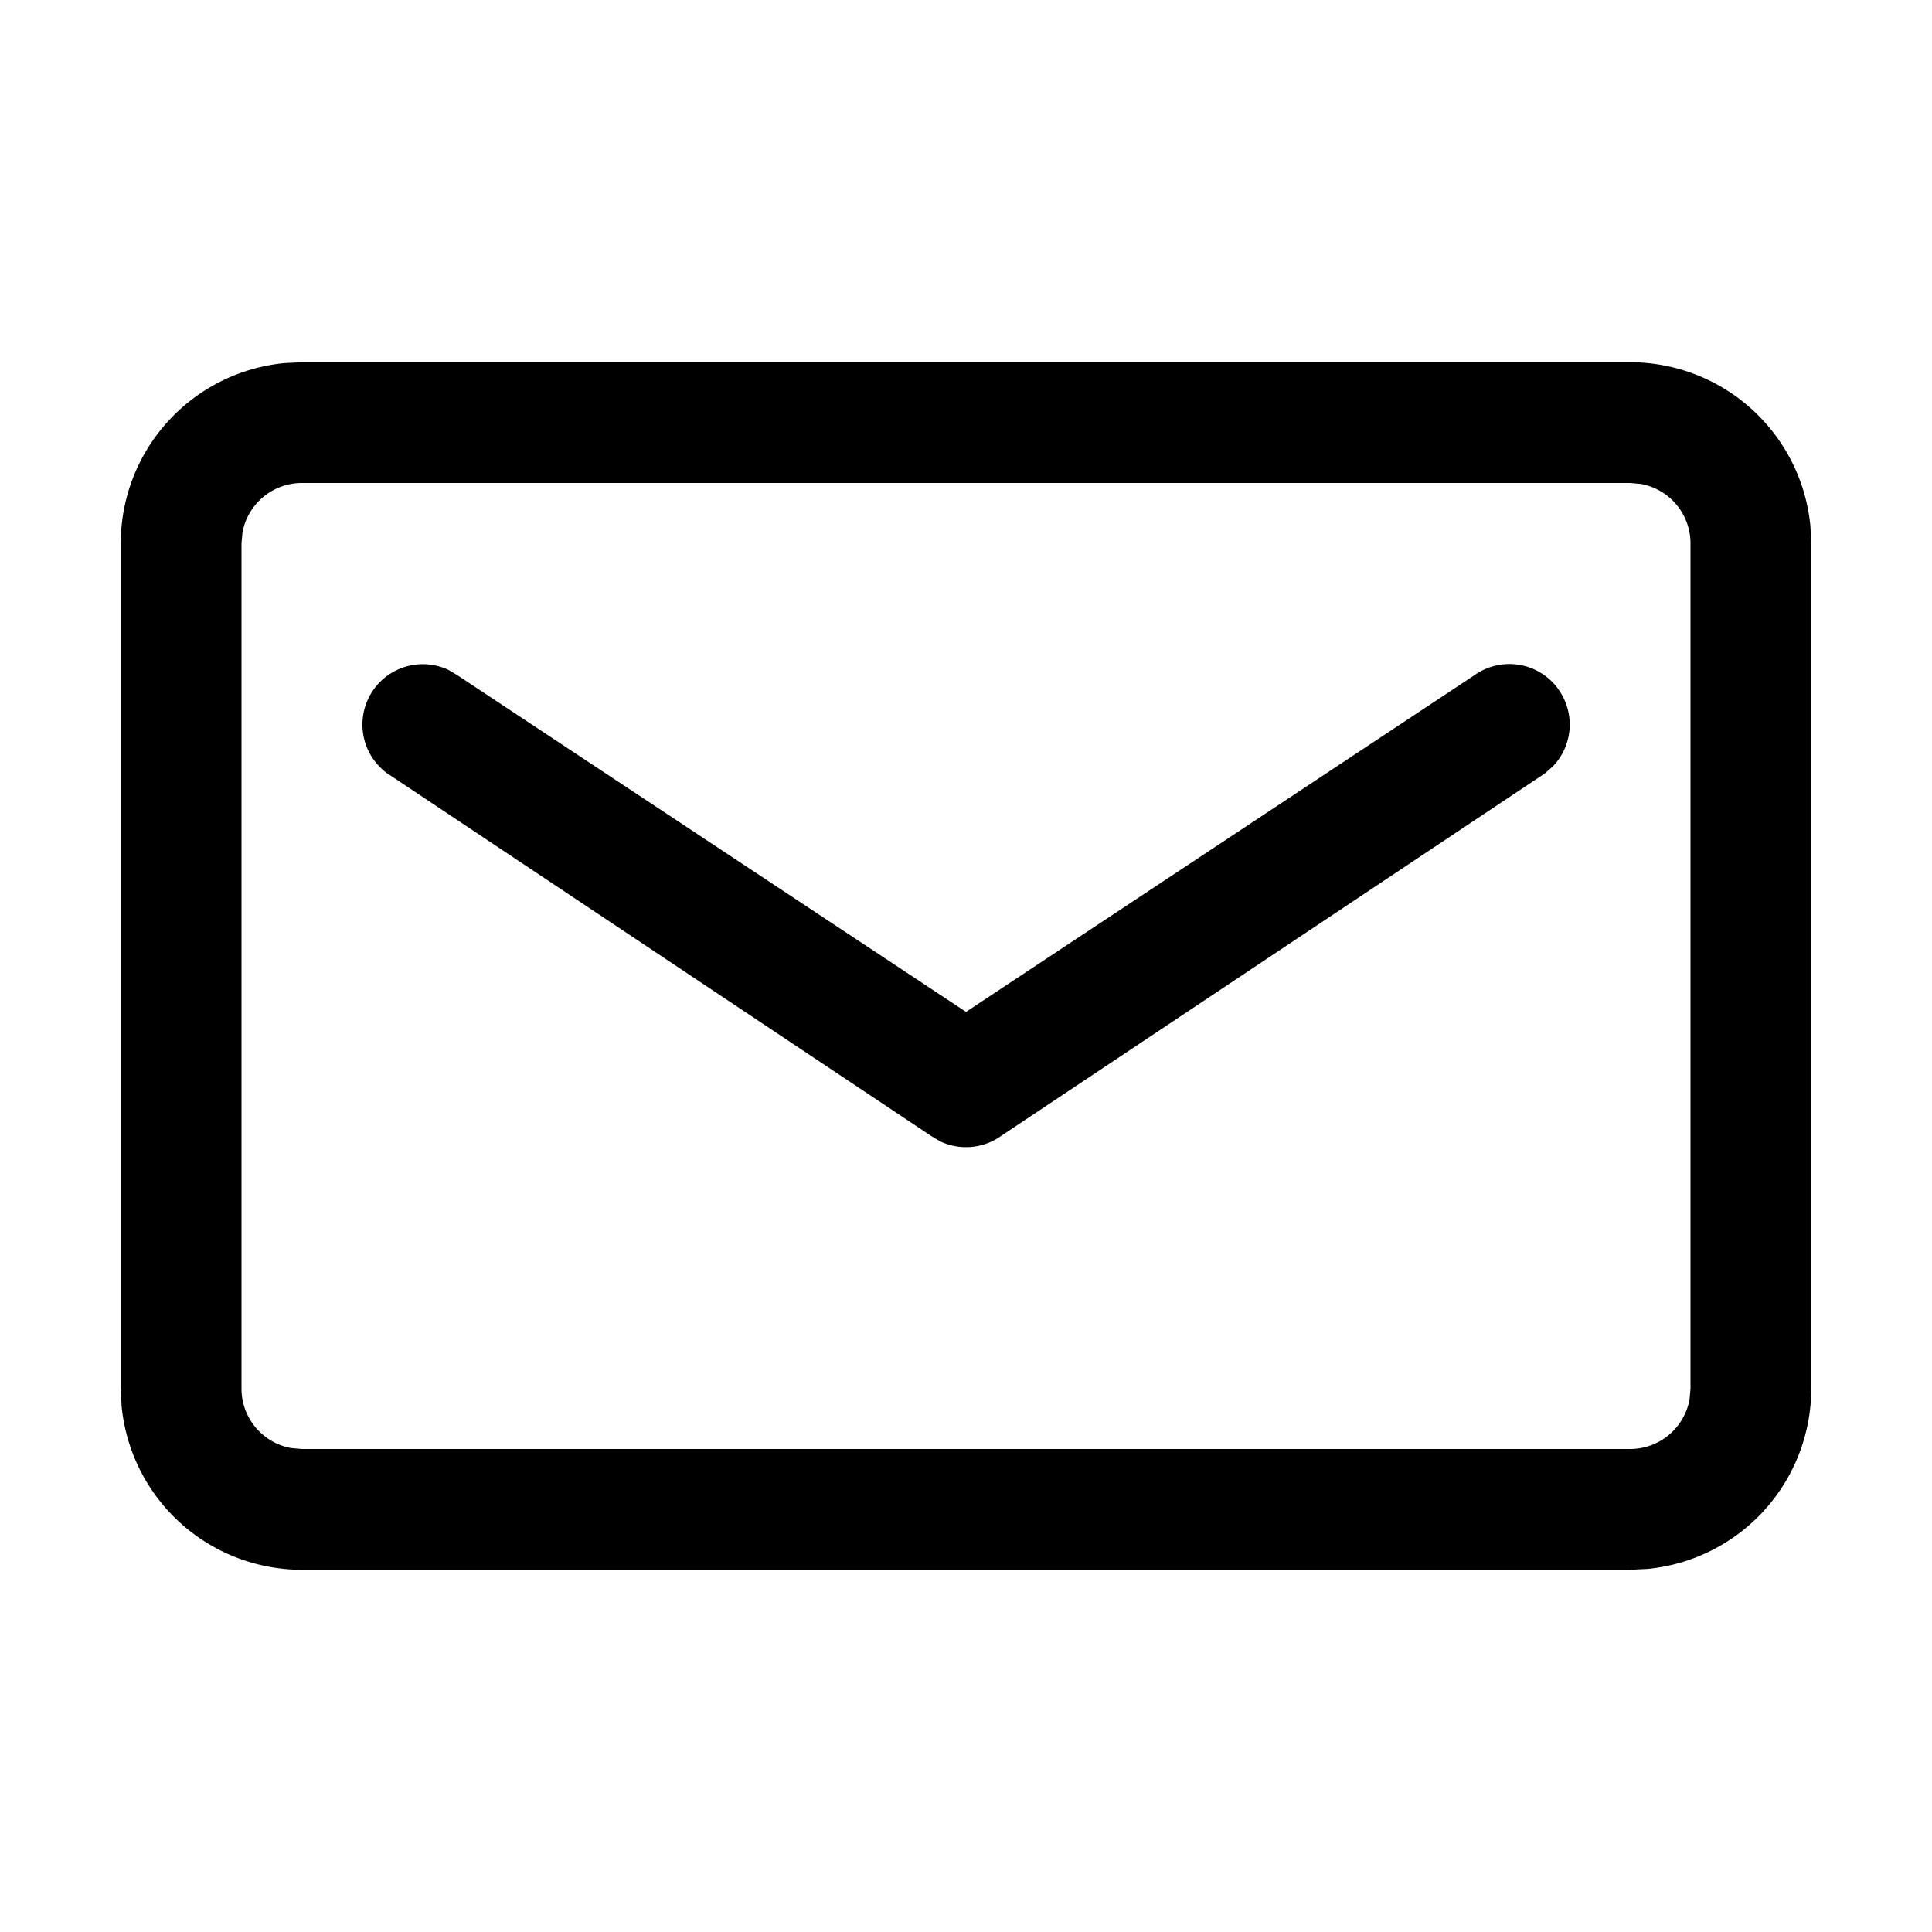 <svg xmlns="http://www.w3.org/2000/svg" width="16" height="16"><path d="M13.5 3a1.5 1.5 0 011.493 1.356L15 4.5v7a1.5 1.5 0 01-1.356 1.493L13.5 13h-11a1.5 1.5 0 01-1.493-1.356L1 11.5v-7a1.5 1.5 0 011.356-1.493L2.5 3h11zm0 1h-11a.5.5 0 00-.492.41L2 4.5v7a.5.5 0 00.41.492L2.5 12h11a.5.5 0 00.492-.41L14 11.5v-7a.5.5 0 00-.41-.492L13.5 4zm-.596 1.706a.5.5 0 01-.042.639l-.068.06-4.5 3a.5.5 0 01-.51.046l-.078-.047-4.5-3a.5.5 0 01.51-.855l.078.047L8 8.38l4.206-2.785a.5.5 0 01.698.11z"/></svg>